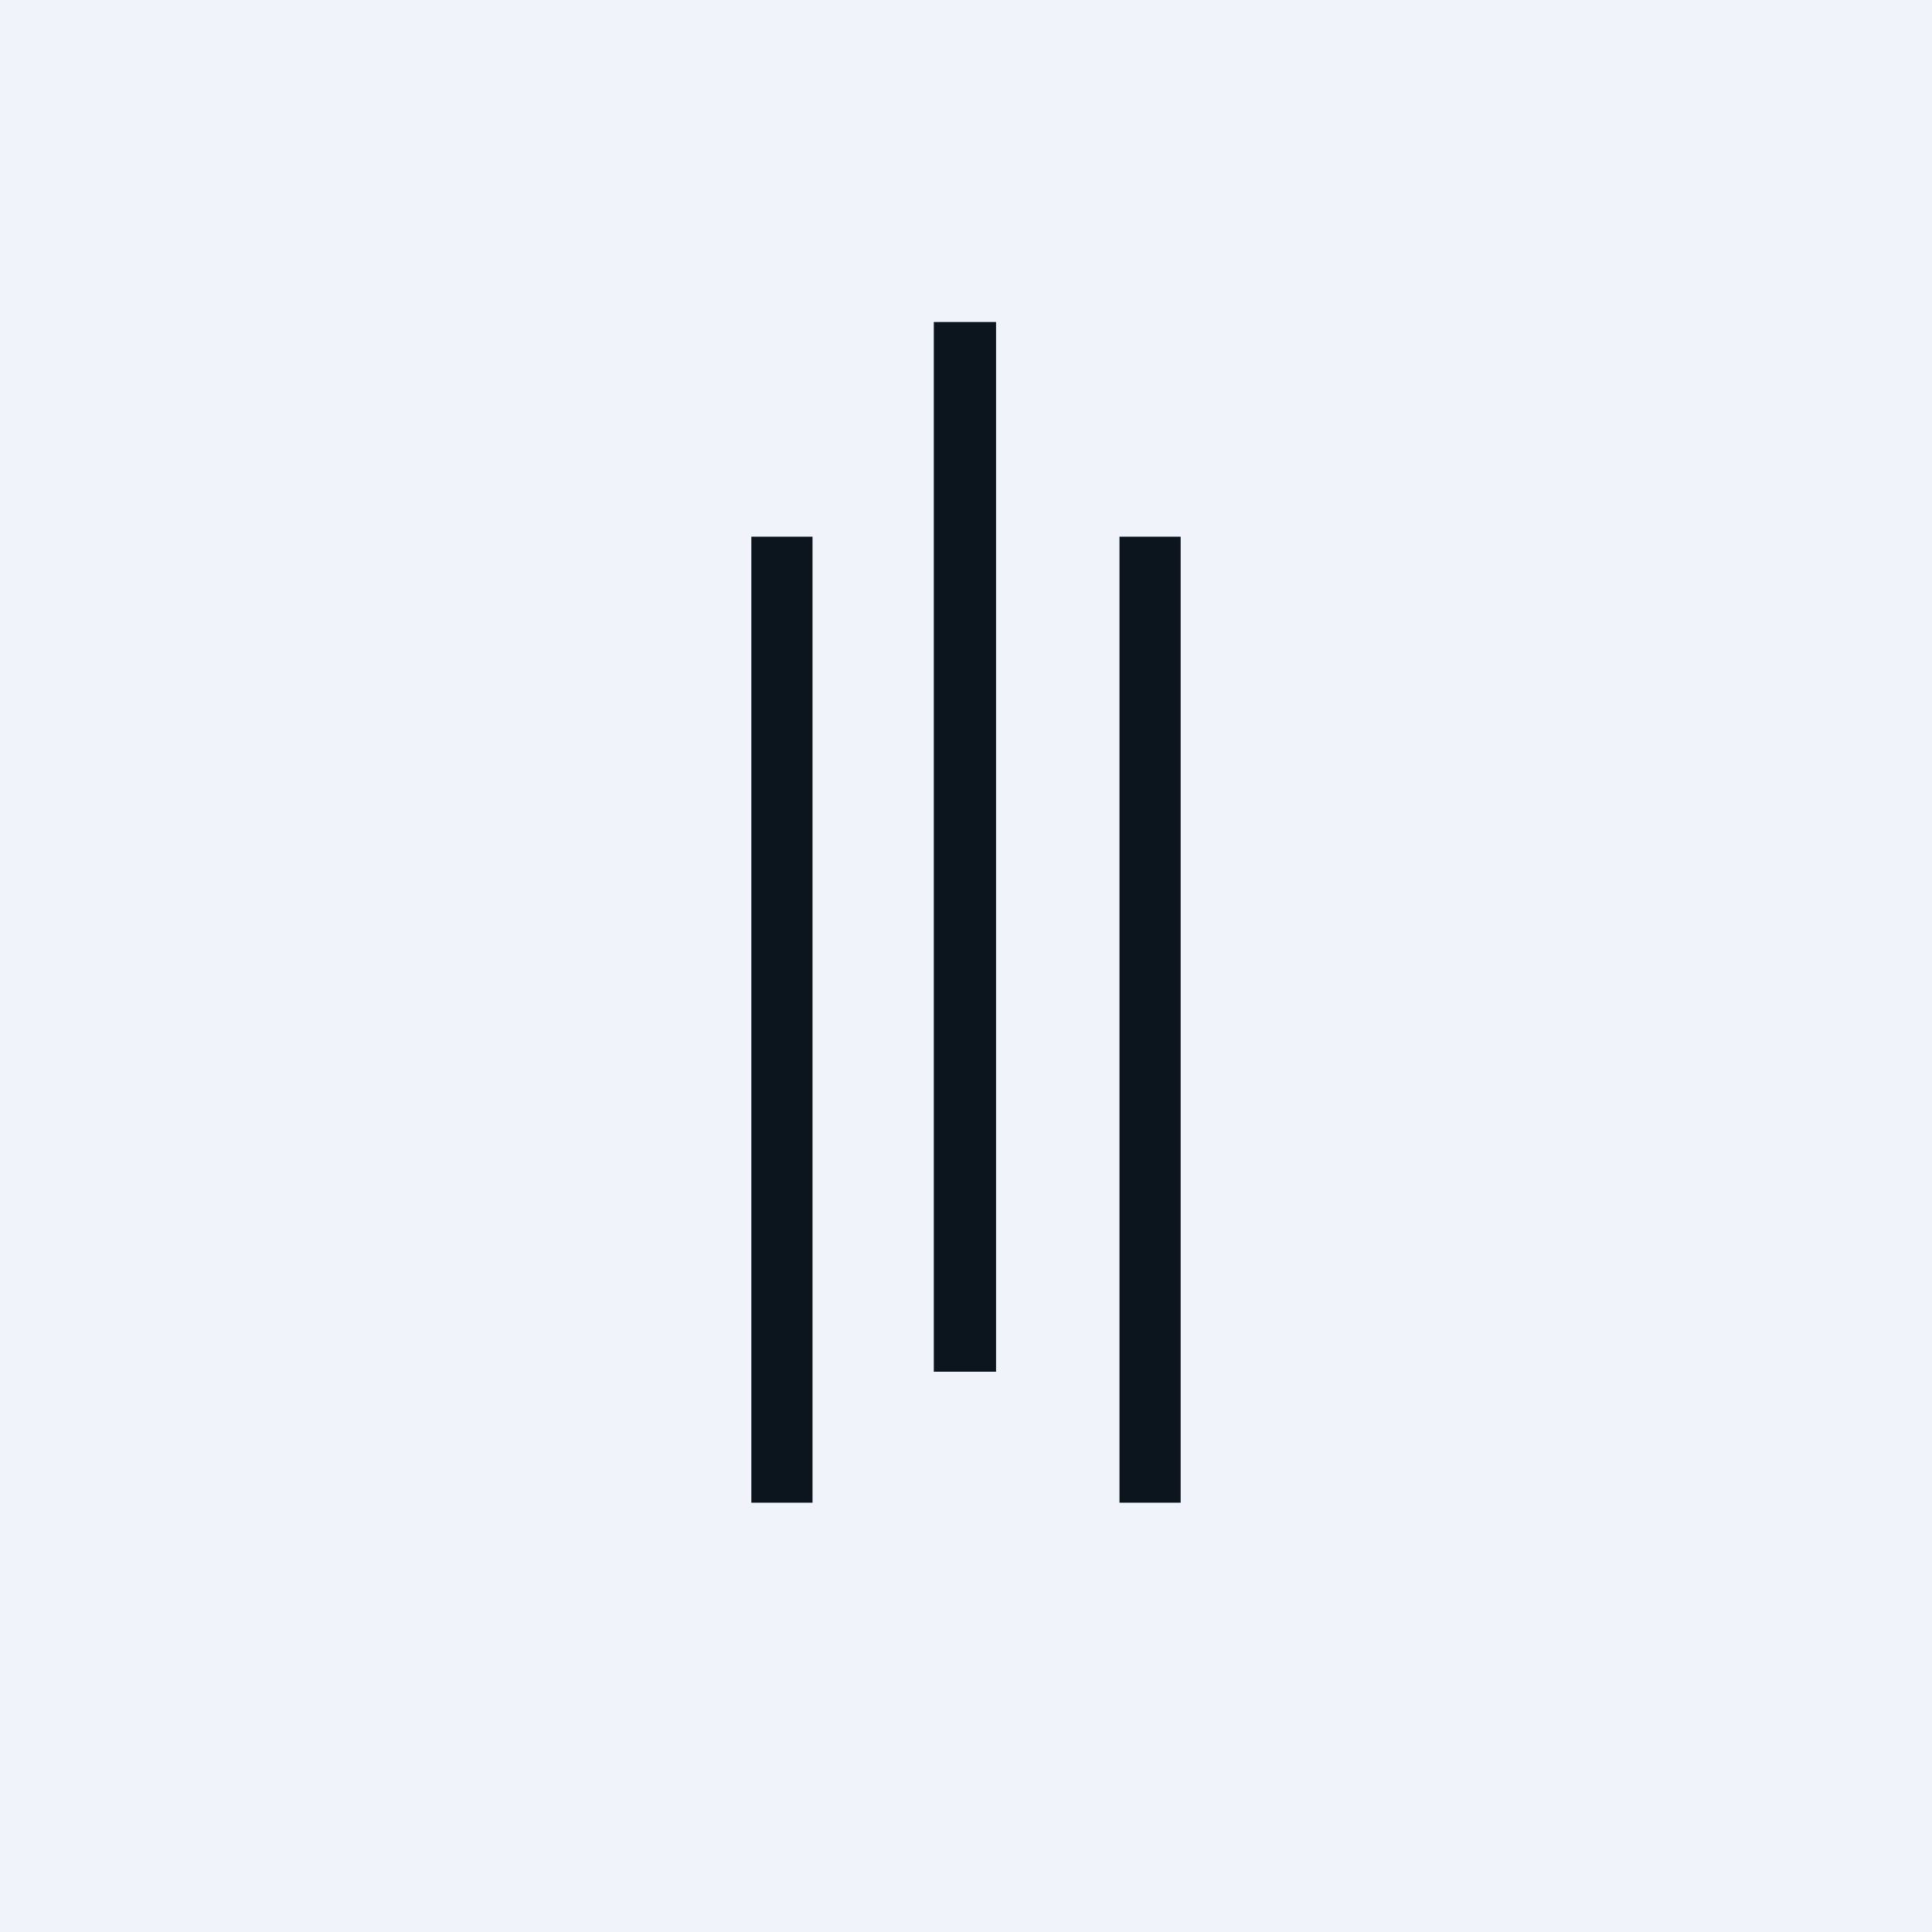 <!-- by TradingView --><svg width="18" height="18" viewBox="0 0 18 18" xmlns="http://www.w3.org/2000/svg"><path fill="#F0F3FA" d="M0 0h18v18H0z"/><path d="M9.29 3H8.7v9.78h.58V3ZM7 5h.57v9H7V5Zm3.43 0H11v9h-.57V5Z" fill="#0C151D"/></svg>